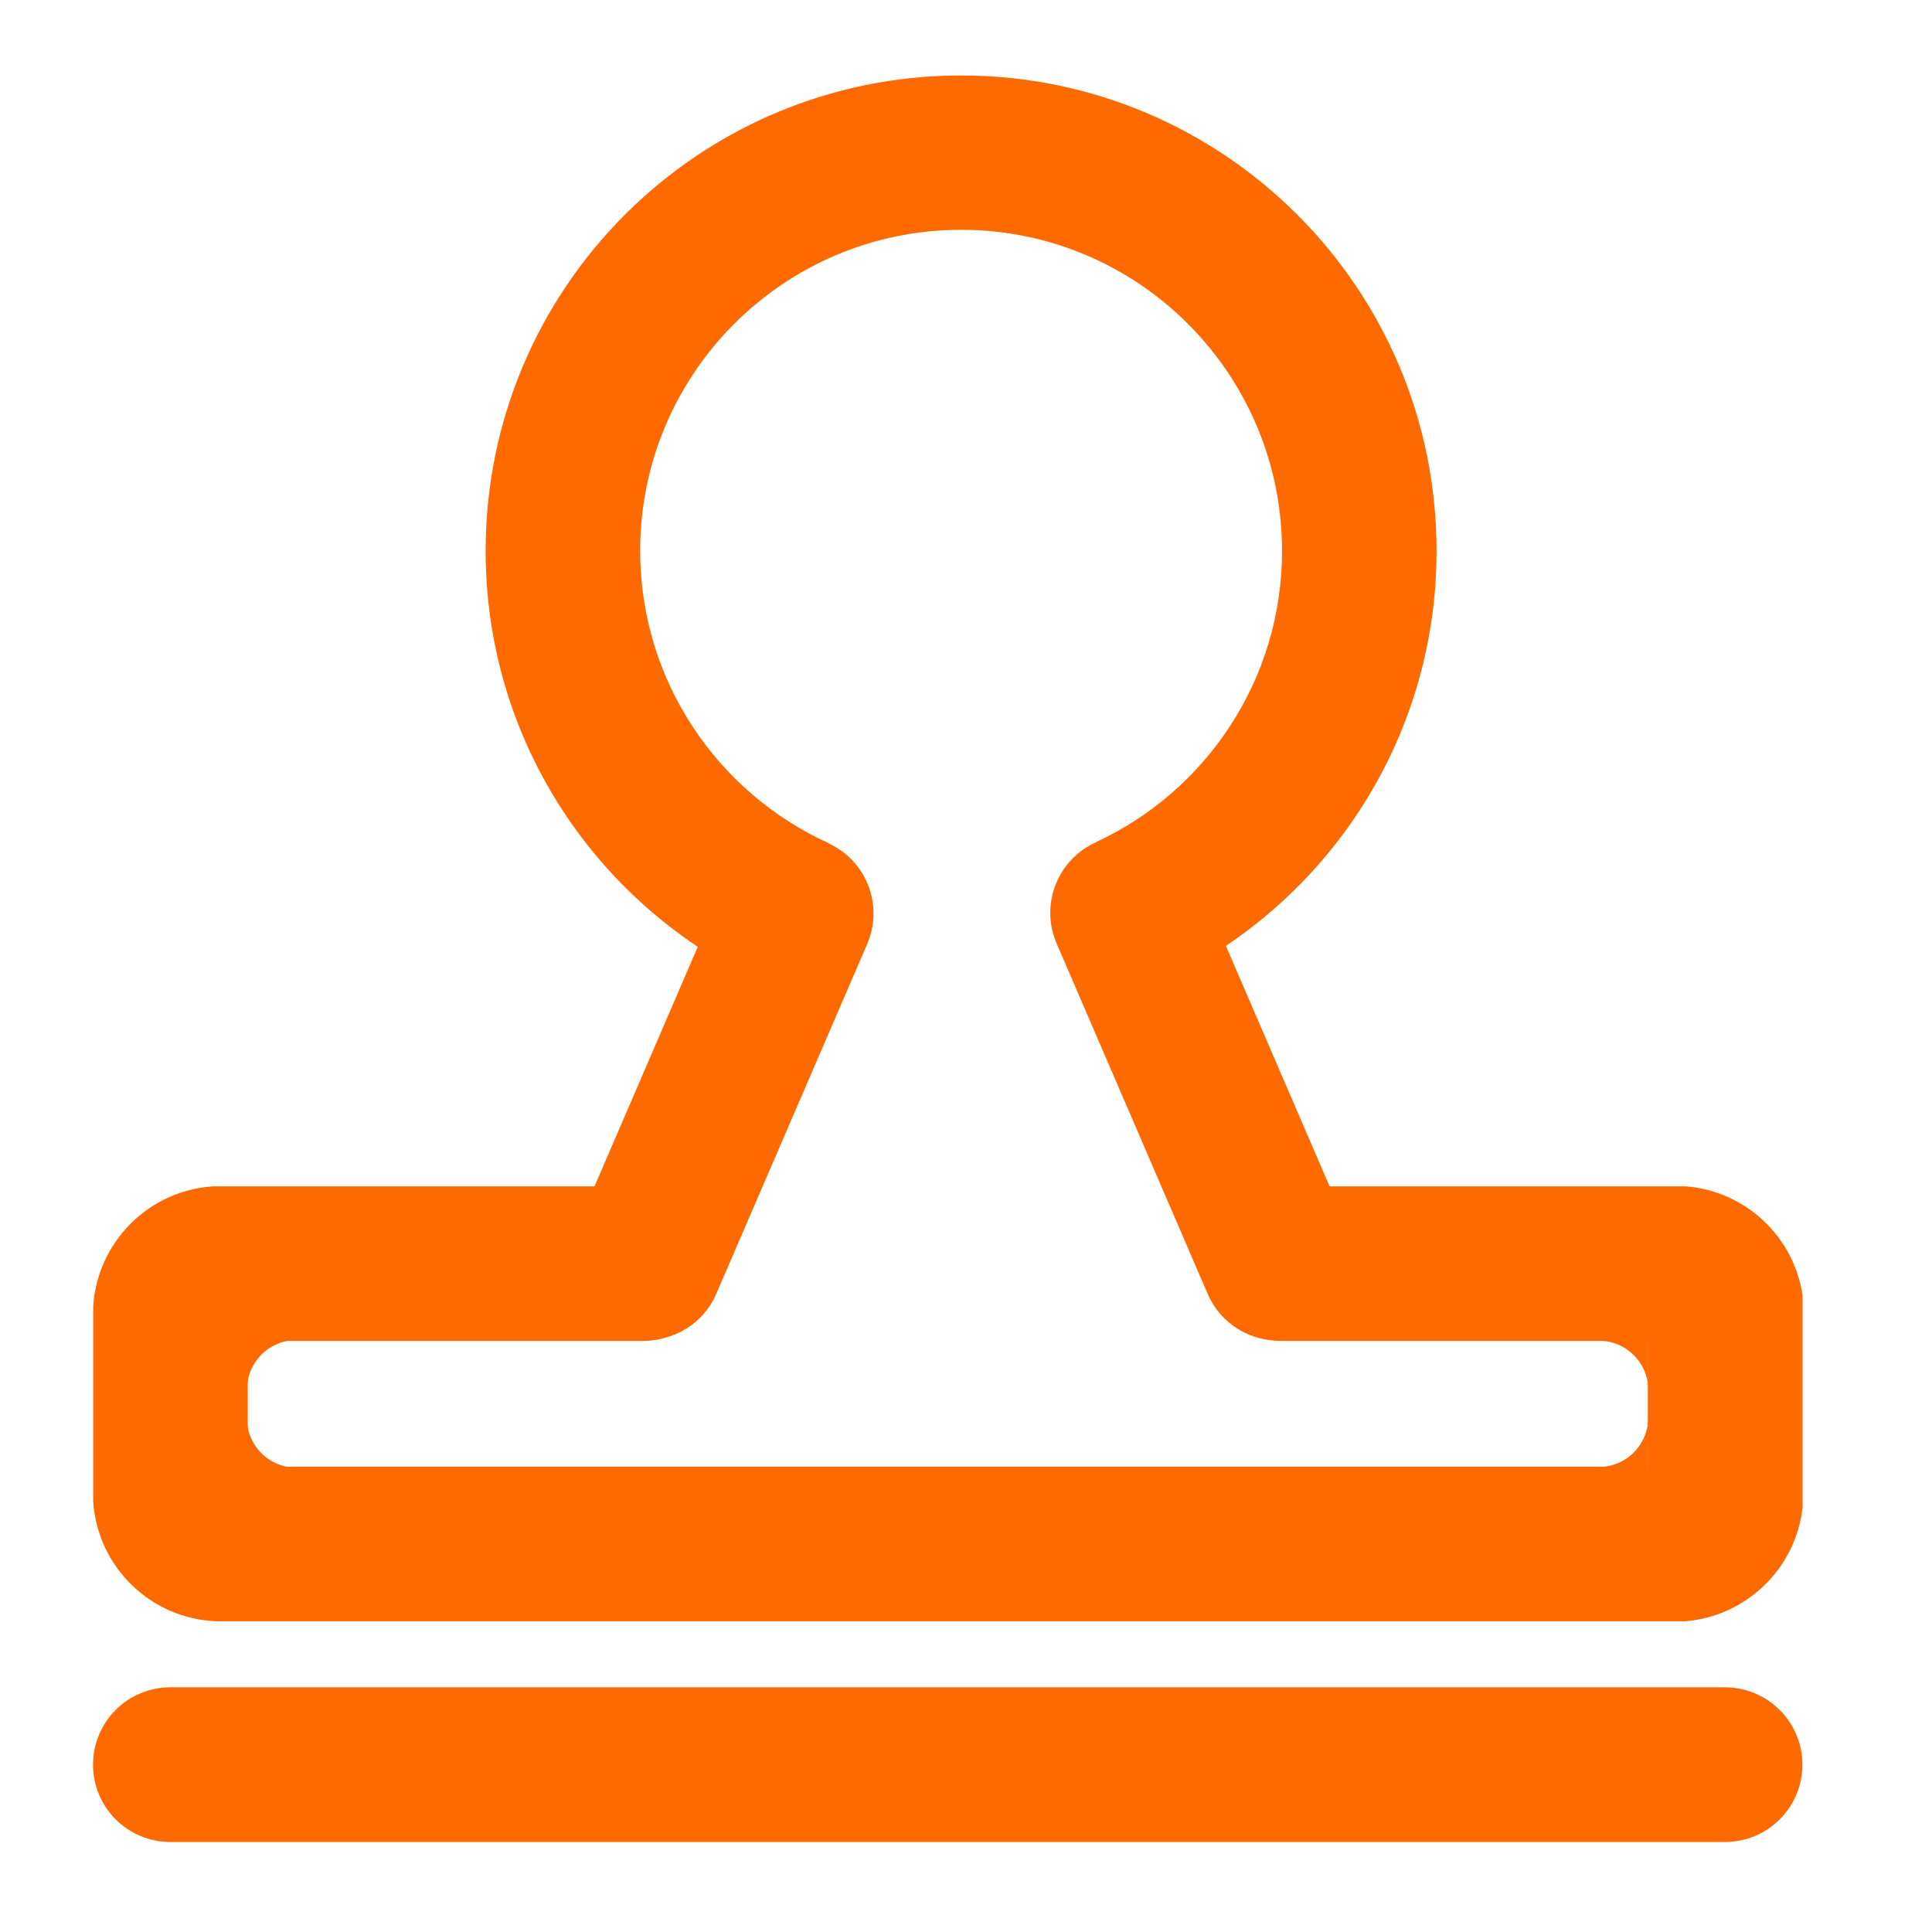 <?xml version="1.0" standalone="no"?><!DOCTYPE svg PUBLIC "-//W3C//DTD SVG 1.1//EN" "http://www.w3.org/Graphics/SVG/1.1/DTD/svg11.dtd"><svg class="icon" width="18px" height="18.00px" viewBox="0 0 1024 1024" version="1.1" xmlns="http://www.w3.org/2000/svg"><path fill="#ff6a00" d="M130.9 777.9V737v16.2c0.8 13.8 12.2 24.7 26.2 24.7h-26.2zM130.9 710.3h40.9-16.2c-13.8 0.8-24.7 12.2-24.7 26.2v-26.2zM873.6 710.6v40.9-16.2c-0.8-13.8-12.2-24.7-26.2-24.7h26.2z"  /><path fill="#ff6a00" d="M873.6 777.5h-40.9 16.2c13.8-0.8 24.7-12.2 24.7-26.2v26.2zM955.3 935.3c0 22.6-18.3 41-41 41h-824c-22.6 0-41-18.3-41-41 0-22.6 18.3-41 41-41h824c22.7 0.1 41 18.4 41 41zM509.4 40c-139.2 0-252 112.8-252 252 0 101.6 60.1 189.2 146.8 229l35.2-74c-59-26.7-100.1-86.1-100.1-155.1 0-93.9 76.2-170.1 170.1-170.1S679.5 198.1 679.5 292c0 68.3-40.3 127.2-98.3 154.2l35.2 69.8-1.5 4.9C701.4 481 761.4 393.5 761.4 292c0-139.2-112.8-252-252-252z"  /><path fill="#ff6a00" d="M49.4 692.4v103.5c2.3 34.6 30.4 62.1 65.3 63.4h778.6c32.5-2.7 58.5-28.1 62.1-60.3V686.7c-4.5-31.1-30.1-55.4-61.8-57.9H704.7l-69.5-161.2c-9-20.8-33.1-30.3-53.8-21.4-20.8 9-30.3 33.1-21.4 53.8l80.1 185.8c5.9 13.7 18.4 22.5 32.2 24.4 2.1 0.3 4.2 0.5 6.3 0.5h194.8v66.7H131.3v-66.7h209.8c4.3 0 8.4-0.7 12.3-1.9 11.4-3.3 21.3-11.4 26.3-23.2l79.9-185.2c9-20.8-0.6-44.9-21.4-53.8-20.8-9-44.9 0.6-53.8 21.4l-69.3 160.8H112.7c-34 2.3-61.1 29.5-63.3 63.6z"  /></svg>